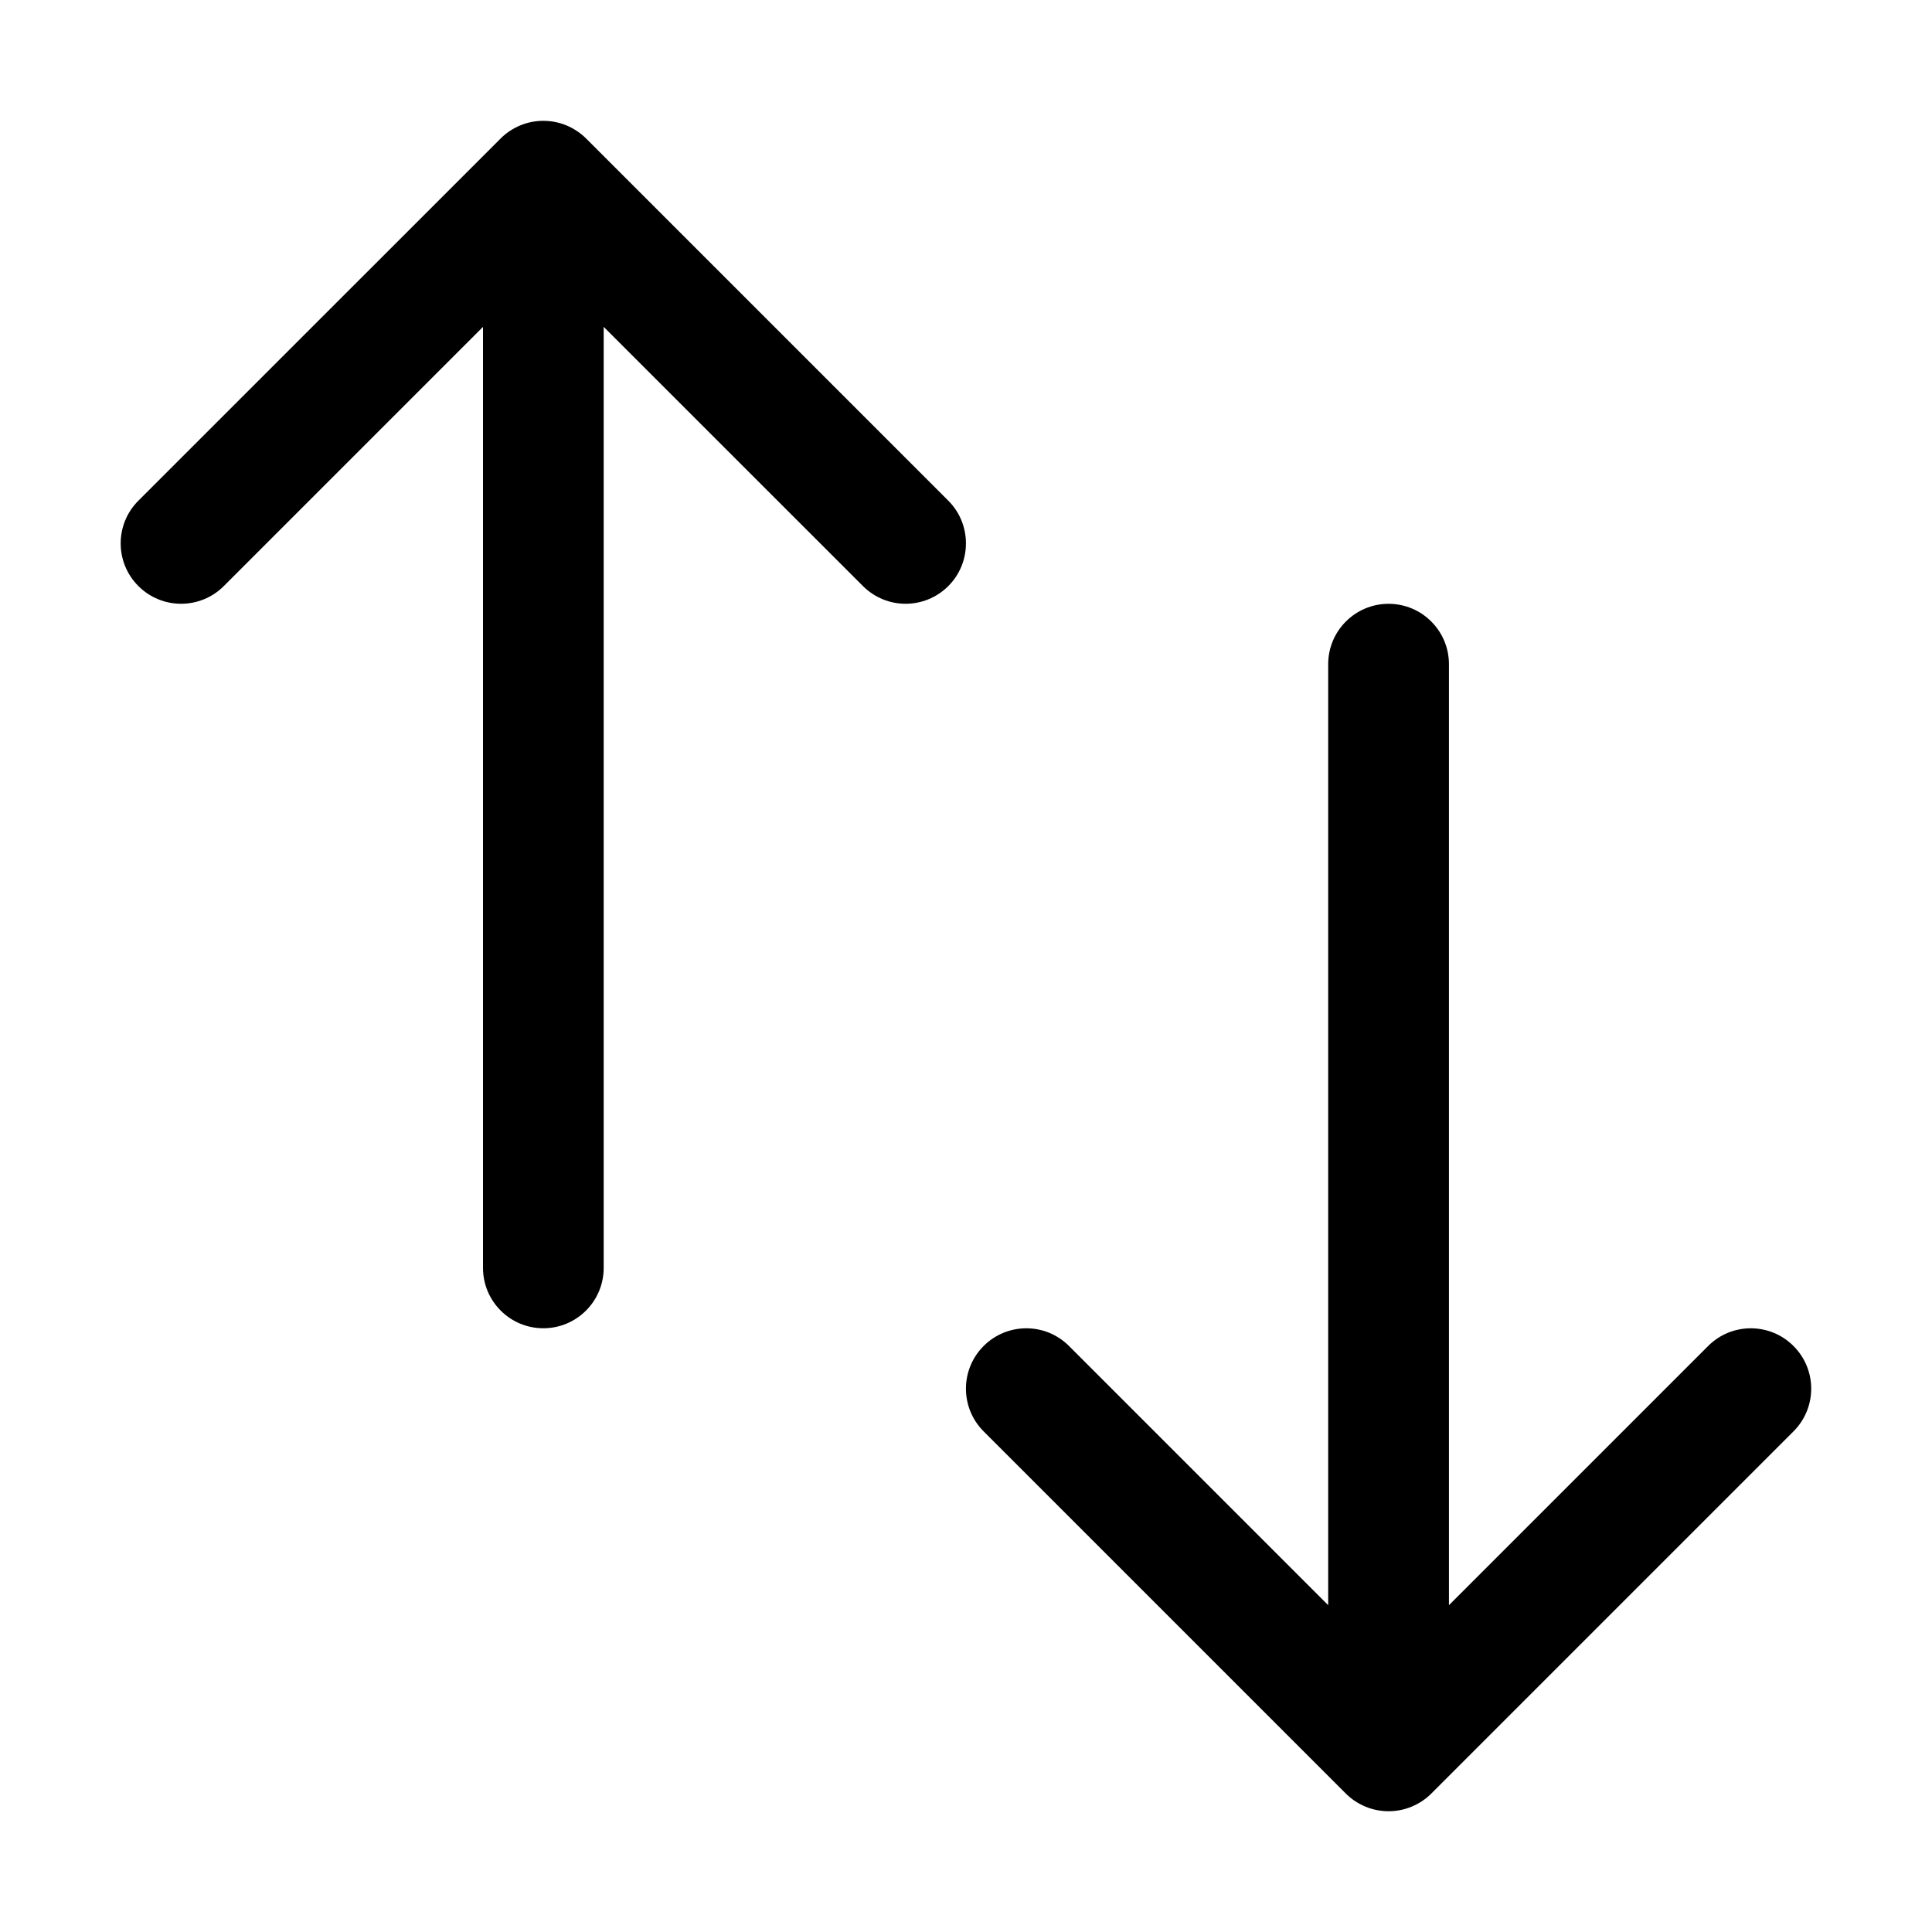 <svg width="32" height="32" viewBox="0 0 32 32" fill="none" xmlns="http://www.w3.org/2000/svg">
<path d="M9.382 2.077C9.137 1.976 8.861 1.976 8.617 2.077C8.495 2.128 8.384 2.201 8.293 2.293L2.292 8.293C1.901 8.684 1.901 9.316 2.292 9.707C2.683 10.098 3.316 10.098 3.707 9.707L8 5.414L8 21C8 21.552 8.447 22 8.999 22C9.552 22 9.999 21.552 9.999 21L9.999 5.414L14.293 9.707C14.684 10.098 15.316 10.098 15.707 9.707C15.902 9.512 15.999 9.256 15.999 9C15.999 8.744 15.902 8.488 15.707 8.293L9.707 2.293C9.614 2.201 9.504 2.128 9.382 2.077V2.077Z" fill="black"/>
<path d="M22.617 29.924C22.862 30.025 23.137 30.025 23.381 29.924C23.503 29.873 23.614 29.8 23.706 29.708L29.706 23.708C30.097 23.317 30.097 22.685 29.706 22.294C29.315 21.903 28.683 21.903 28.292 22.294L23.999 26.587L23.999 11.001C23.999 10.449 23.551 10.001 22.999 10.001C22.447 10.001 21.999 10.449 21.999 11.001L21.999 26.587L17.706 22.294C17.315 21.903 16.683 21.903 16.292 22.294C16.097 22.489 15.999 22.745 15.999 23.001C15.999 23.257 16.097 23.513 16.292 23.708L22.292 29.708C22.384 29.8 22.495 29.873 22.617 29.924V29.924Z" fill="black"/>
</svg>
